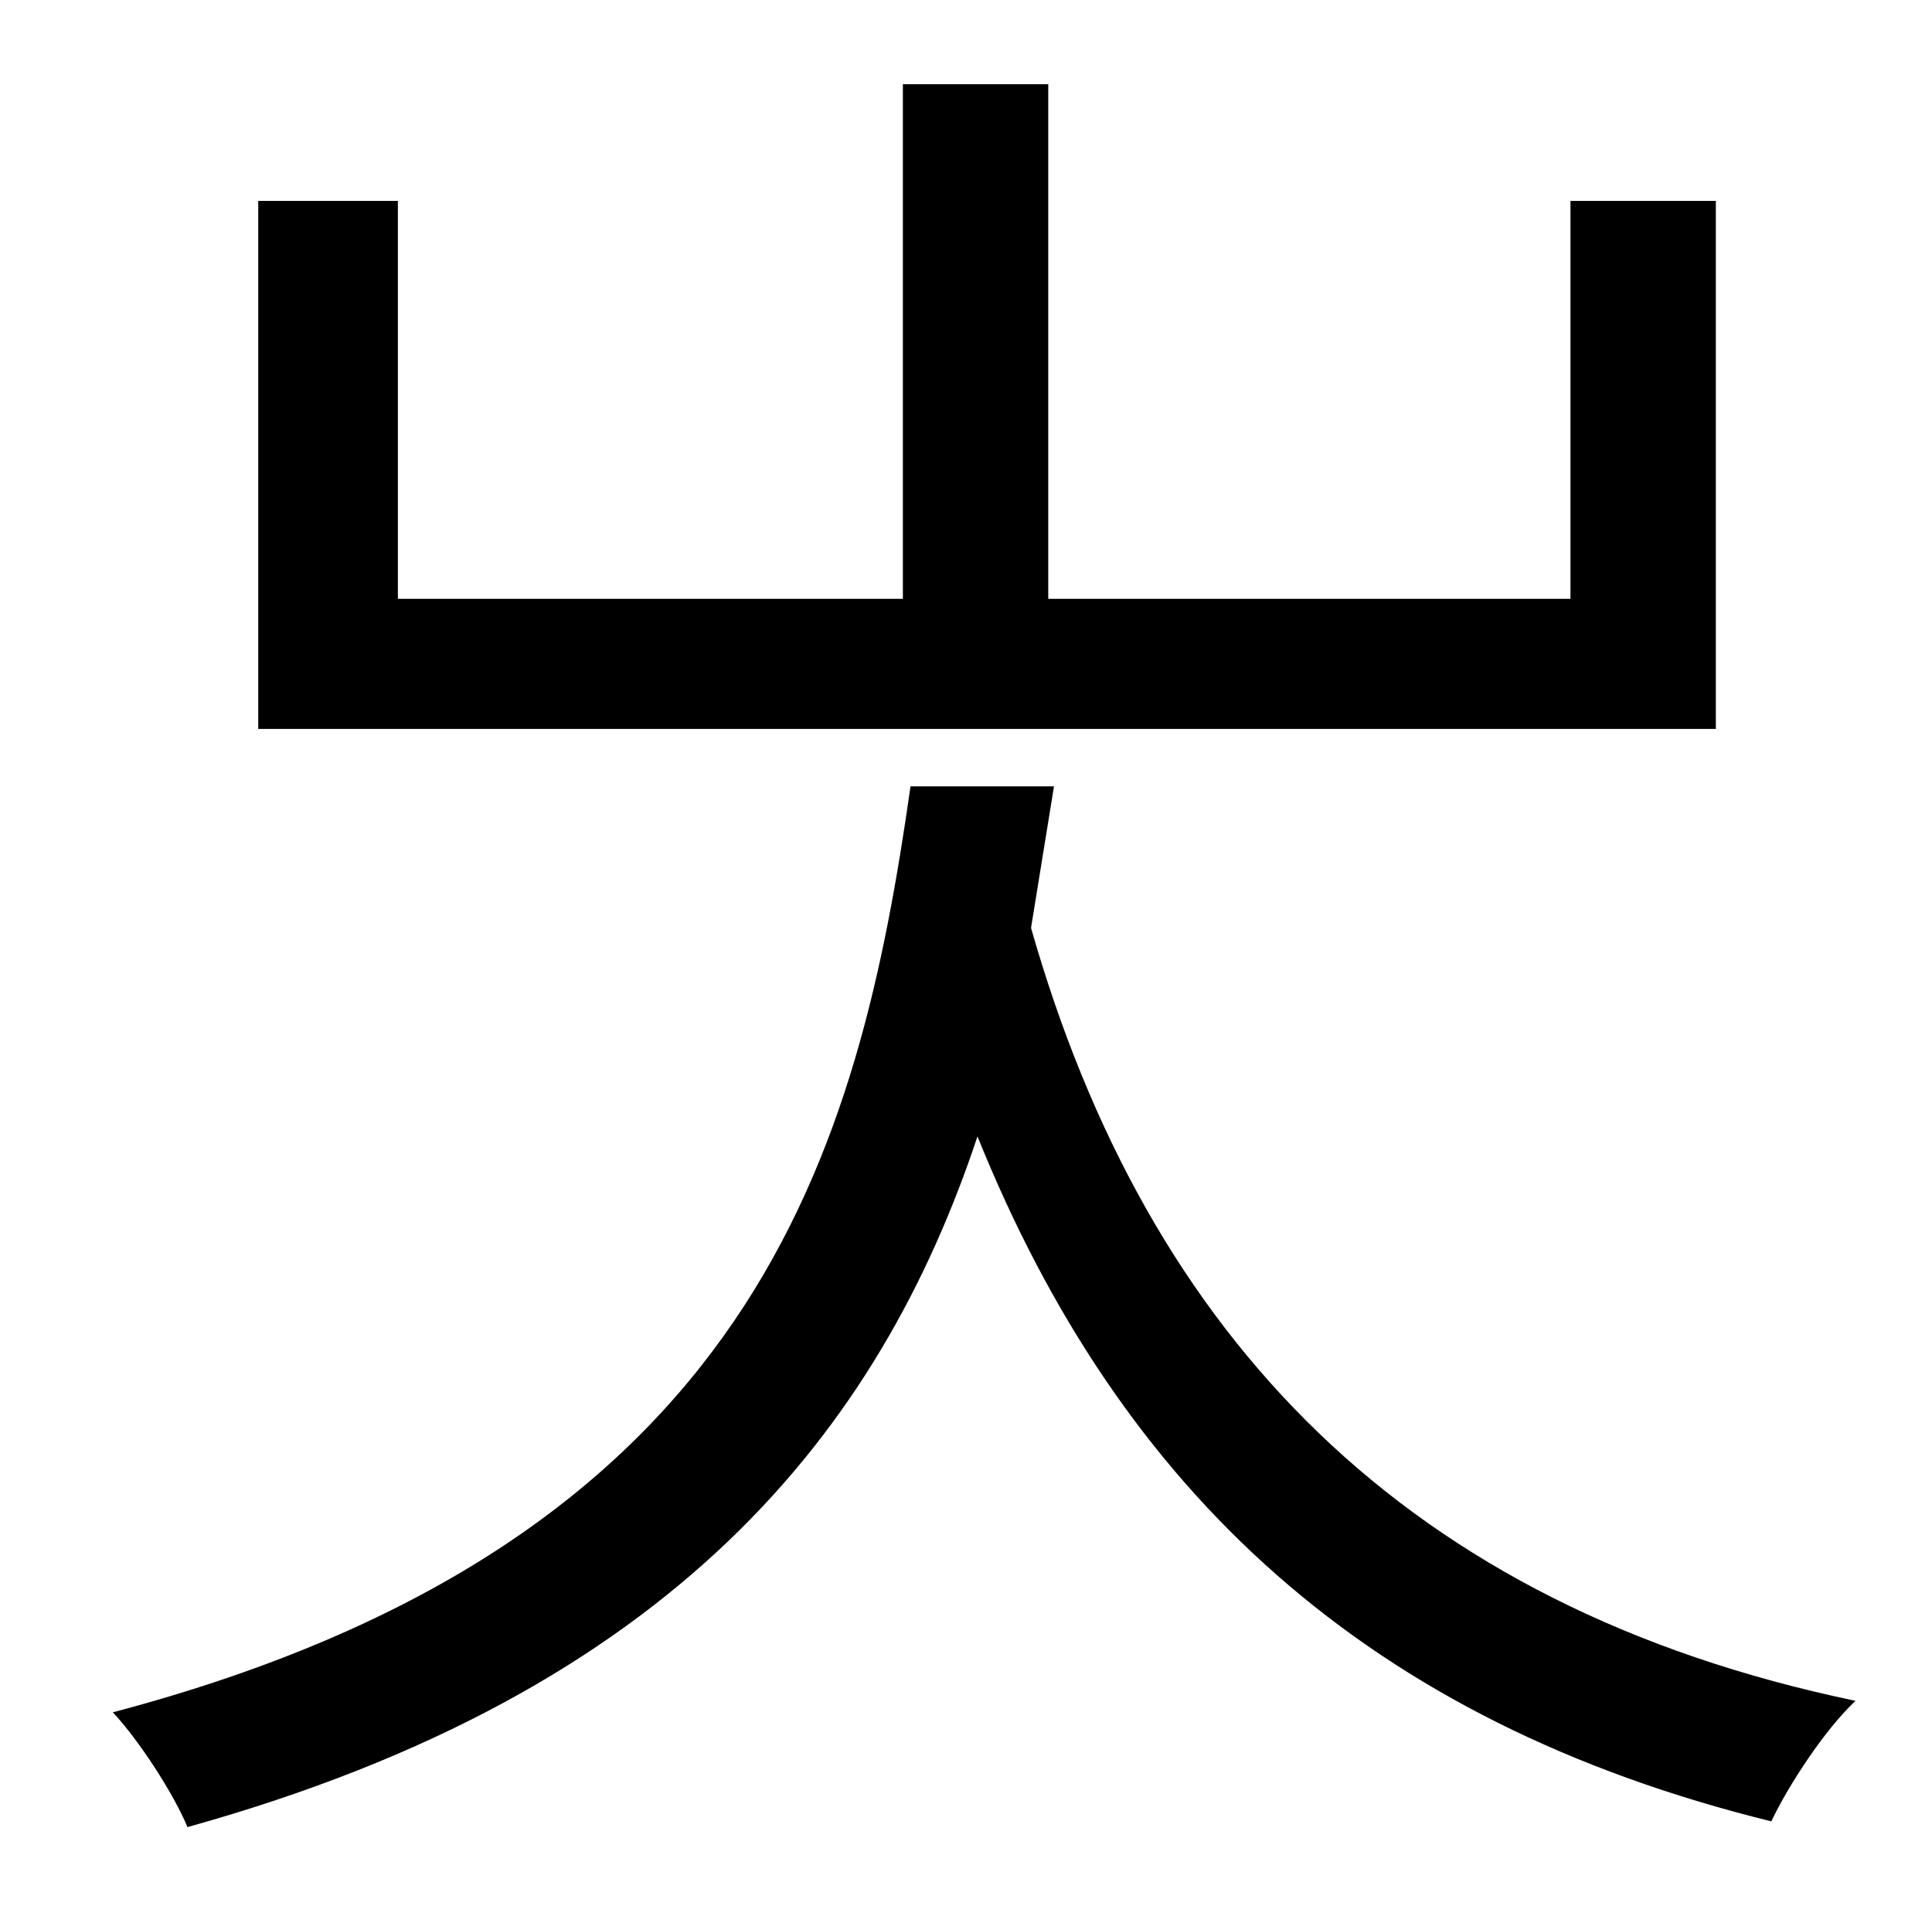 <?xml version="1.0" standalone="no"?>
<!DOCTYPE svg PUBLIC "-//W3C//DTD SVG 1.1//EN" "http://www.w3.org/Graphics/SVG/1.1/DTD/svg11.dtd" >
<svg xmlns="http://www.w3.org/2000/svg" xmlns:xlink="http://www.w3.org/1999/xlink" version="1.1" viewBox="-10 0 1010 1000">
   <path fill="currentColor"
d="M887 105v276h-762v-276h73v208h264v-269h76v269h273v-208h76zM466 411h75c-4 25 -8 49 -12 74c61 214 196 355 431 404c-16 15 -35 44 -44 63c-211 -52 -340 -172 -415 -358c-51 153 -158 290 -413 361c-7 -17 -25 -45 -39 -60c337 -89 390 -295 417 -484z" />
</svg>
